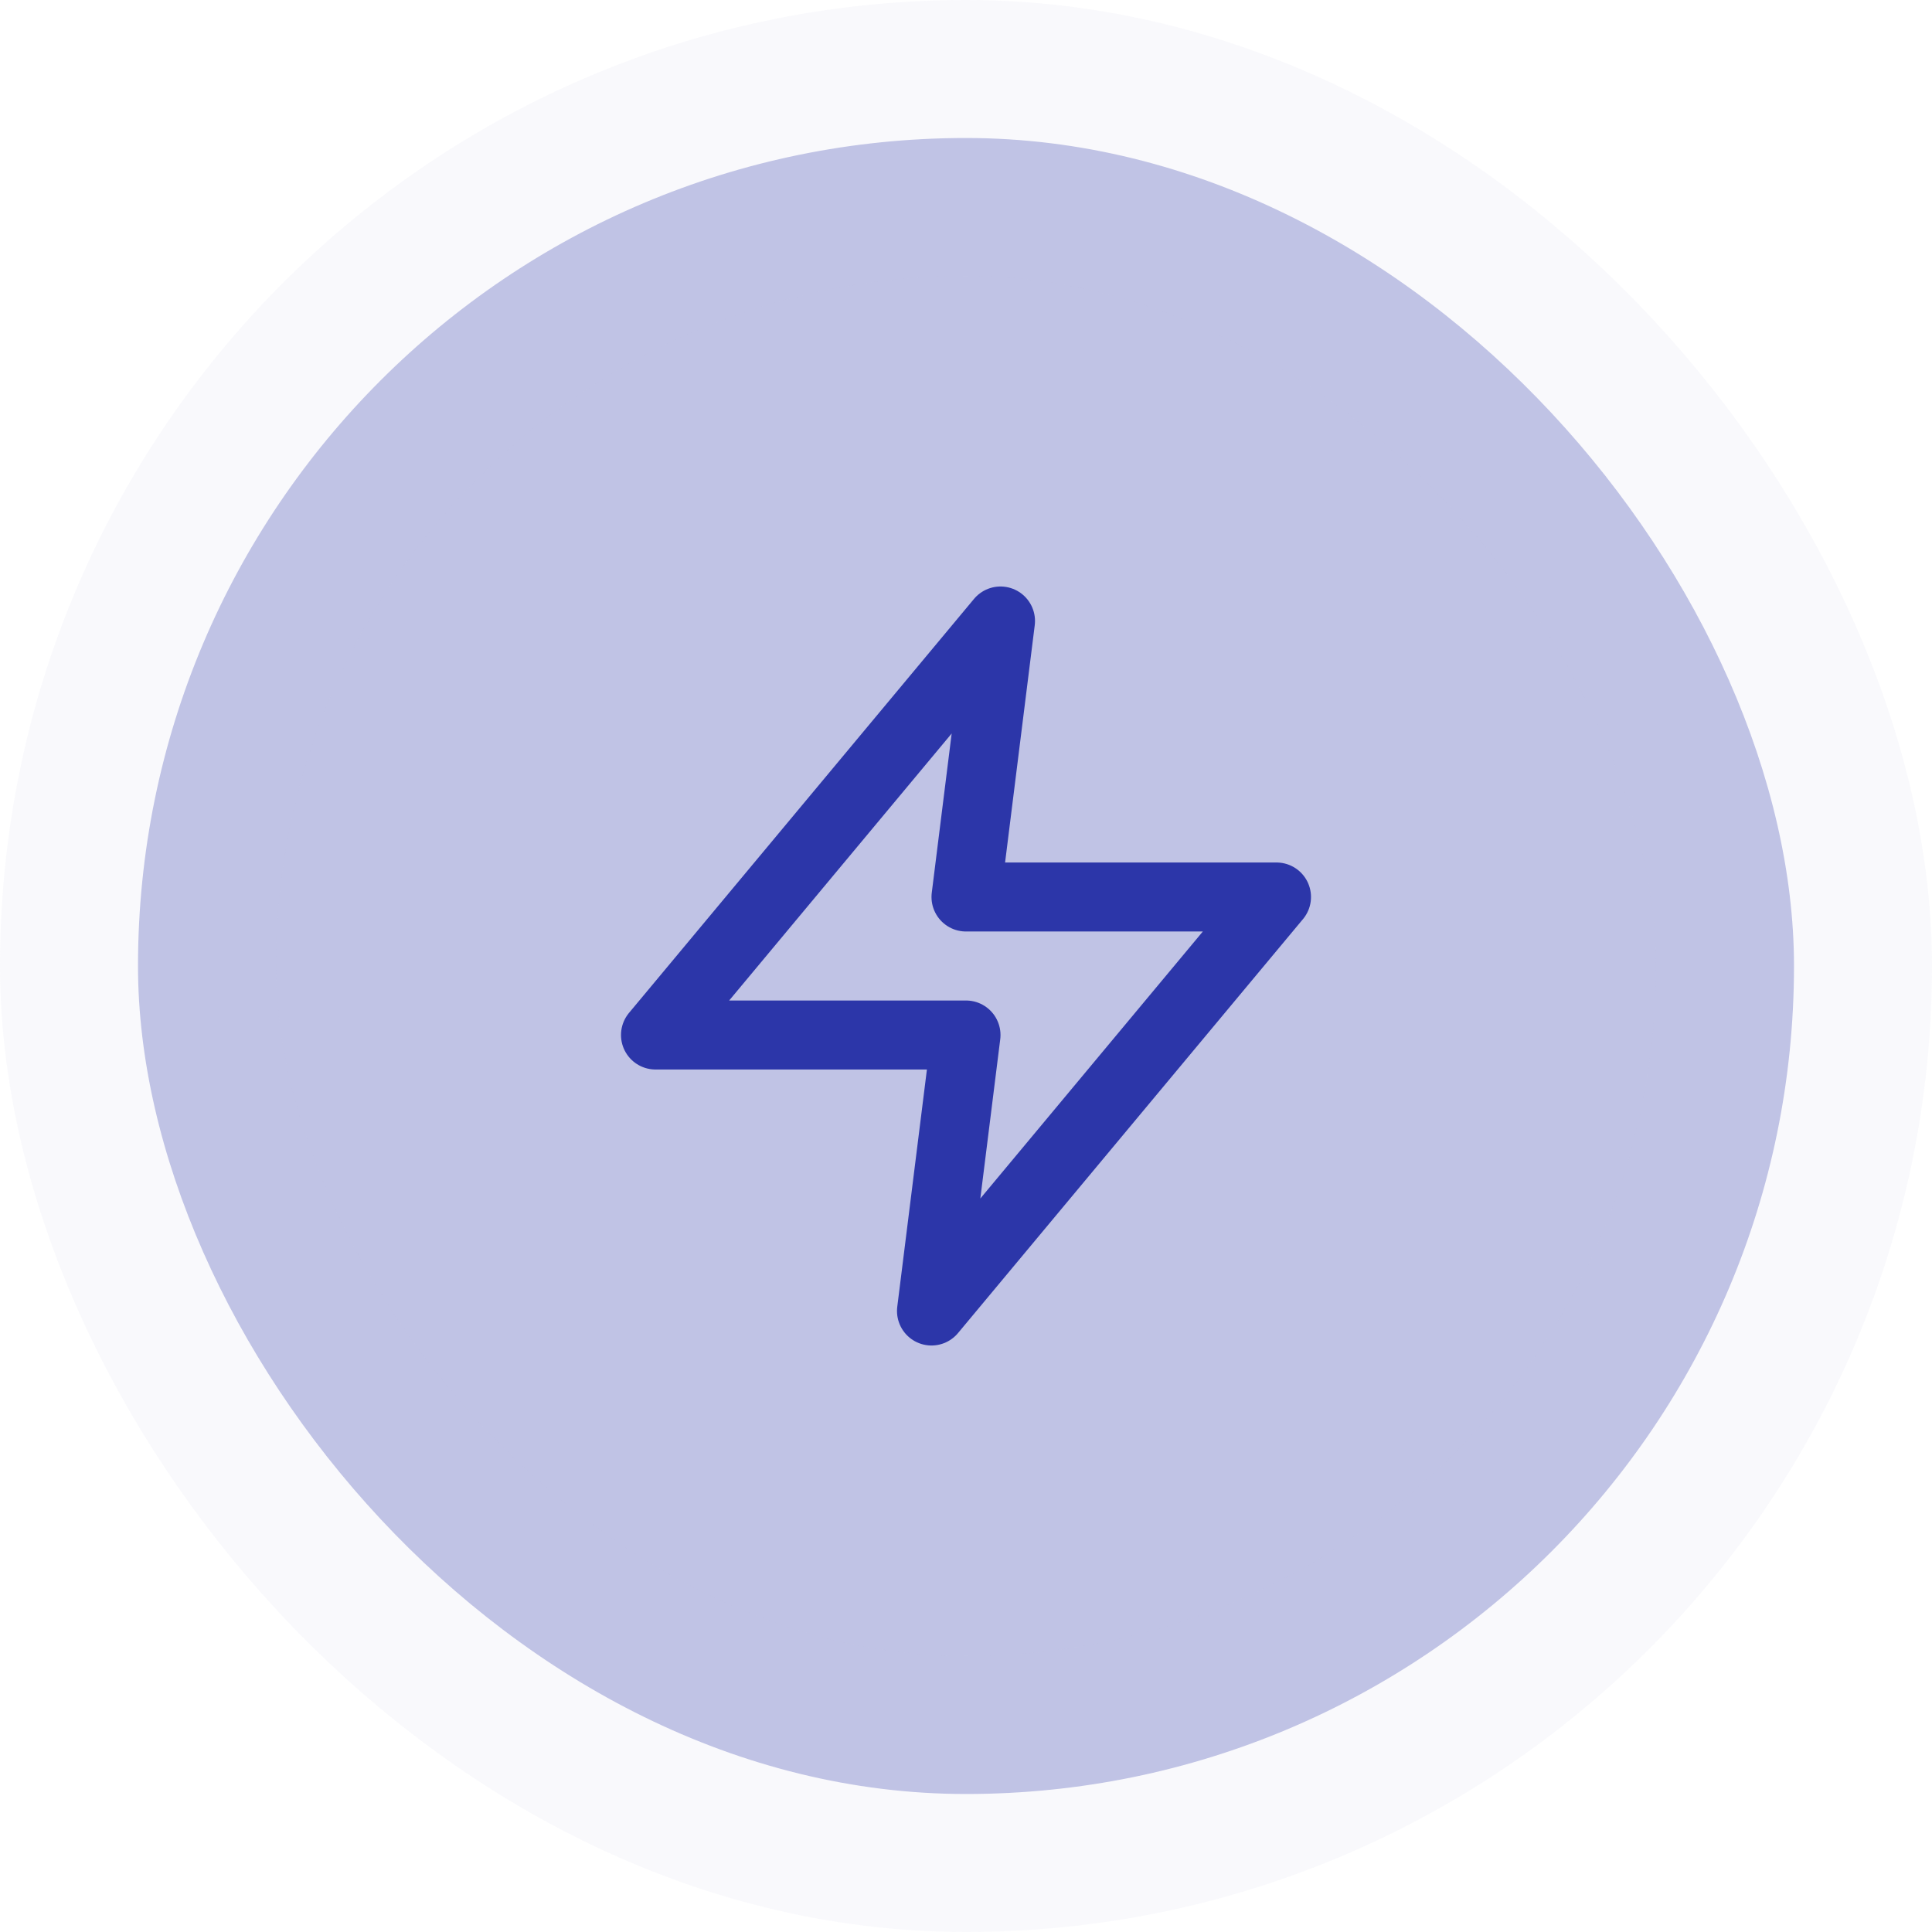 <svg width="56" height="56" viewBox="0 0 56 56" fill="none" xmlns="http://www.w3.org/2000/svg">
<rect x="4" y="4" width="48" height="48" rx="24" fill="#2C36A9" fill-opacity="0.3"/>
<rect x="4" y="4" width="48" height="48" rx="24" stroke="#C0C3E5" stroke-opacity="0.1" stroke-width="8"/>
<path d="M29 18L19 30H28L27 38L37 26H28L29 18Z" stroke="#2C36A9" stroke-width="2" stroke-linecap="round" stroke-linejoin="round"/>
</svg>
